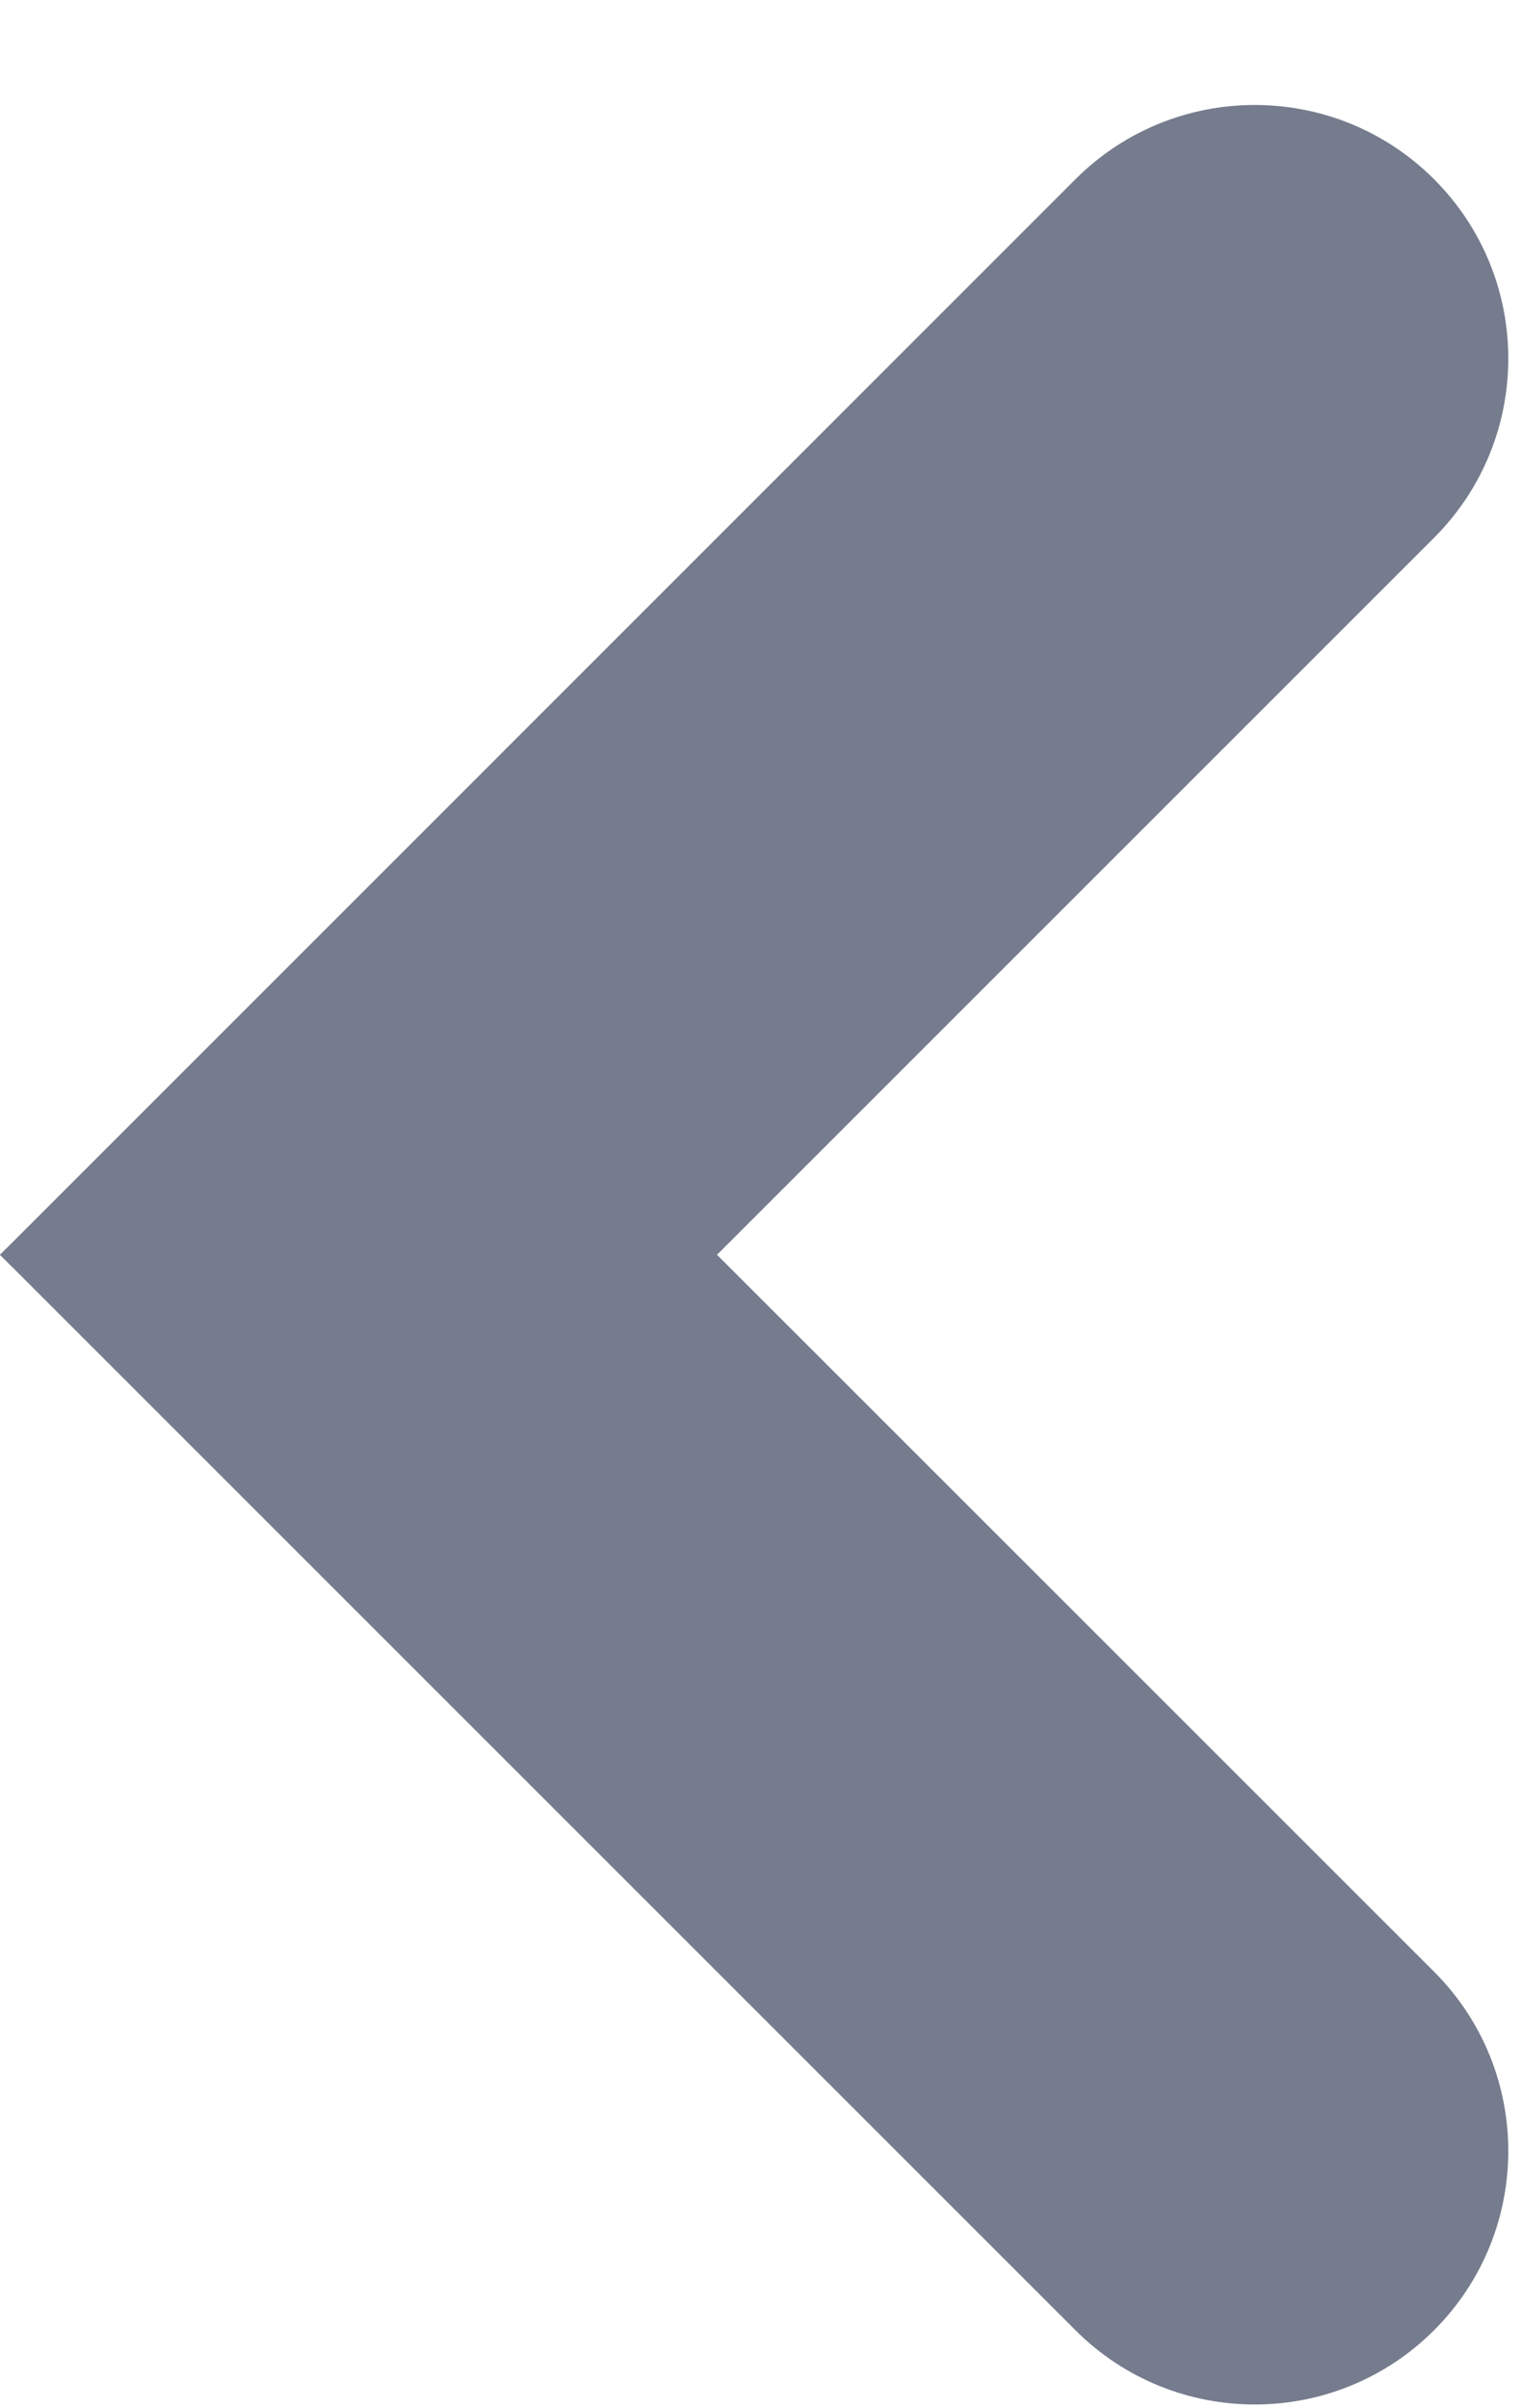 <svg width="12" height="19" viewBox="0 0 12 19" fill="none" xmlns="http://www.w3.org/2000/svg">
<path d="M0 9.9C1.562 8.337 4.095 8.337 5.657 9.9L11.314 15.556C12.095 16.337 12.095 17.604 11.314 18.385C10.533 19.166 9.266 19.166 8.485 18.385L0 9.9Z" fill="#757C8D"/>
<path d="M11.314 1.414C12.095 2.195 12.095 3.462 11.314 4.243L5.657 9.9C4.095 11.462 1.562 11.462 0 9.9L8.485 1.414C9.266 0.633 10.533 0.633 11.314 1.414Z" fill="#757C8D"/>
</svg>
